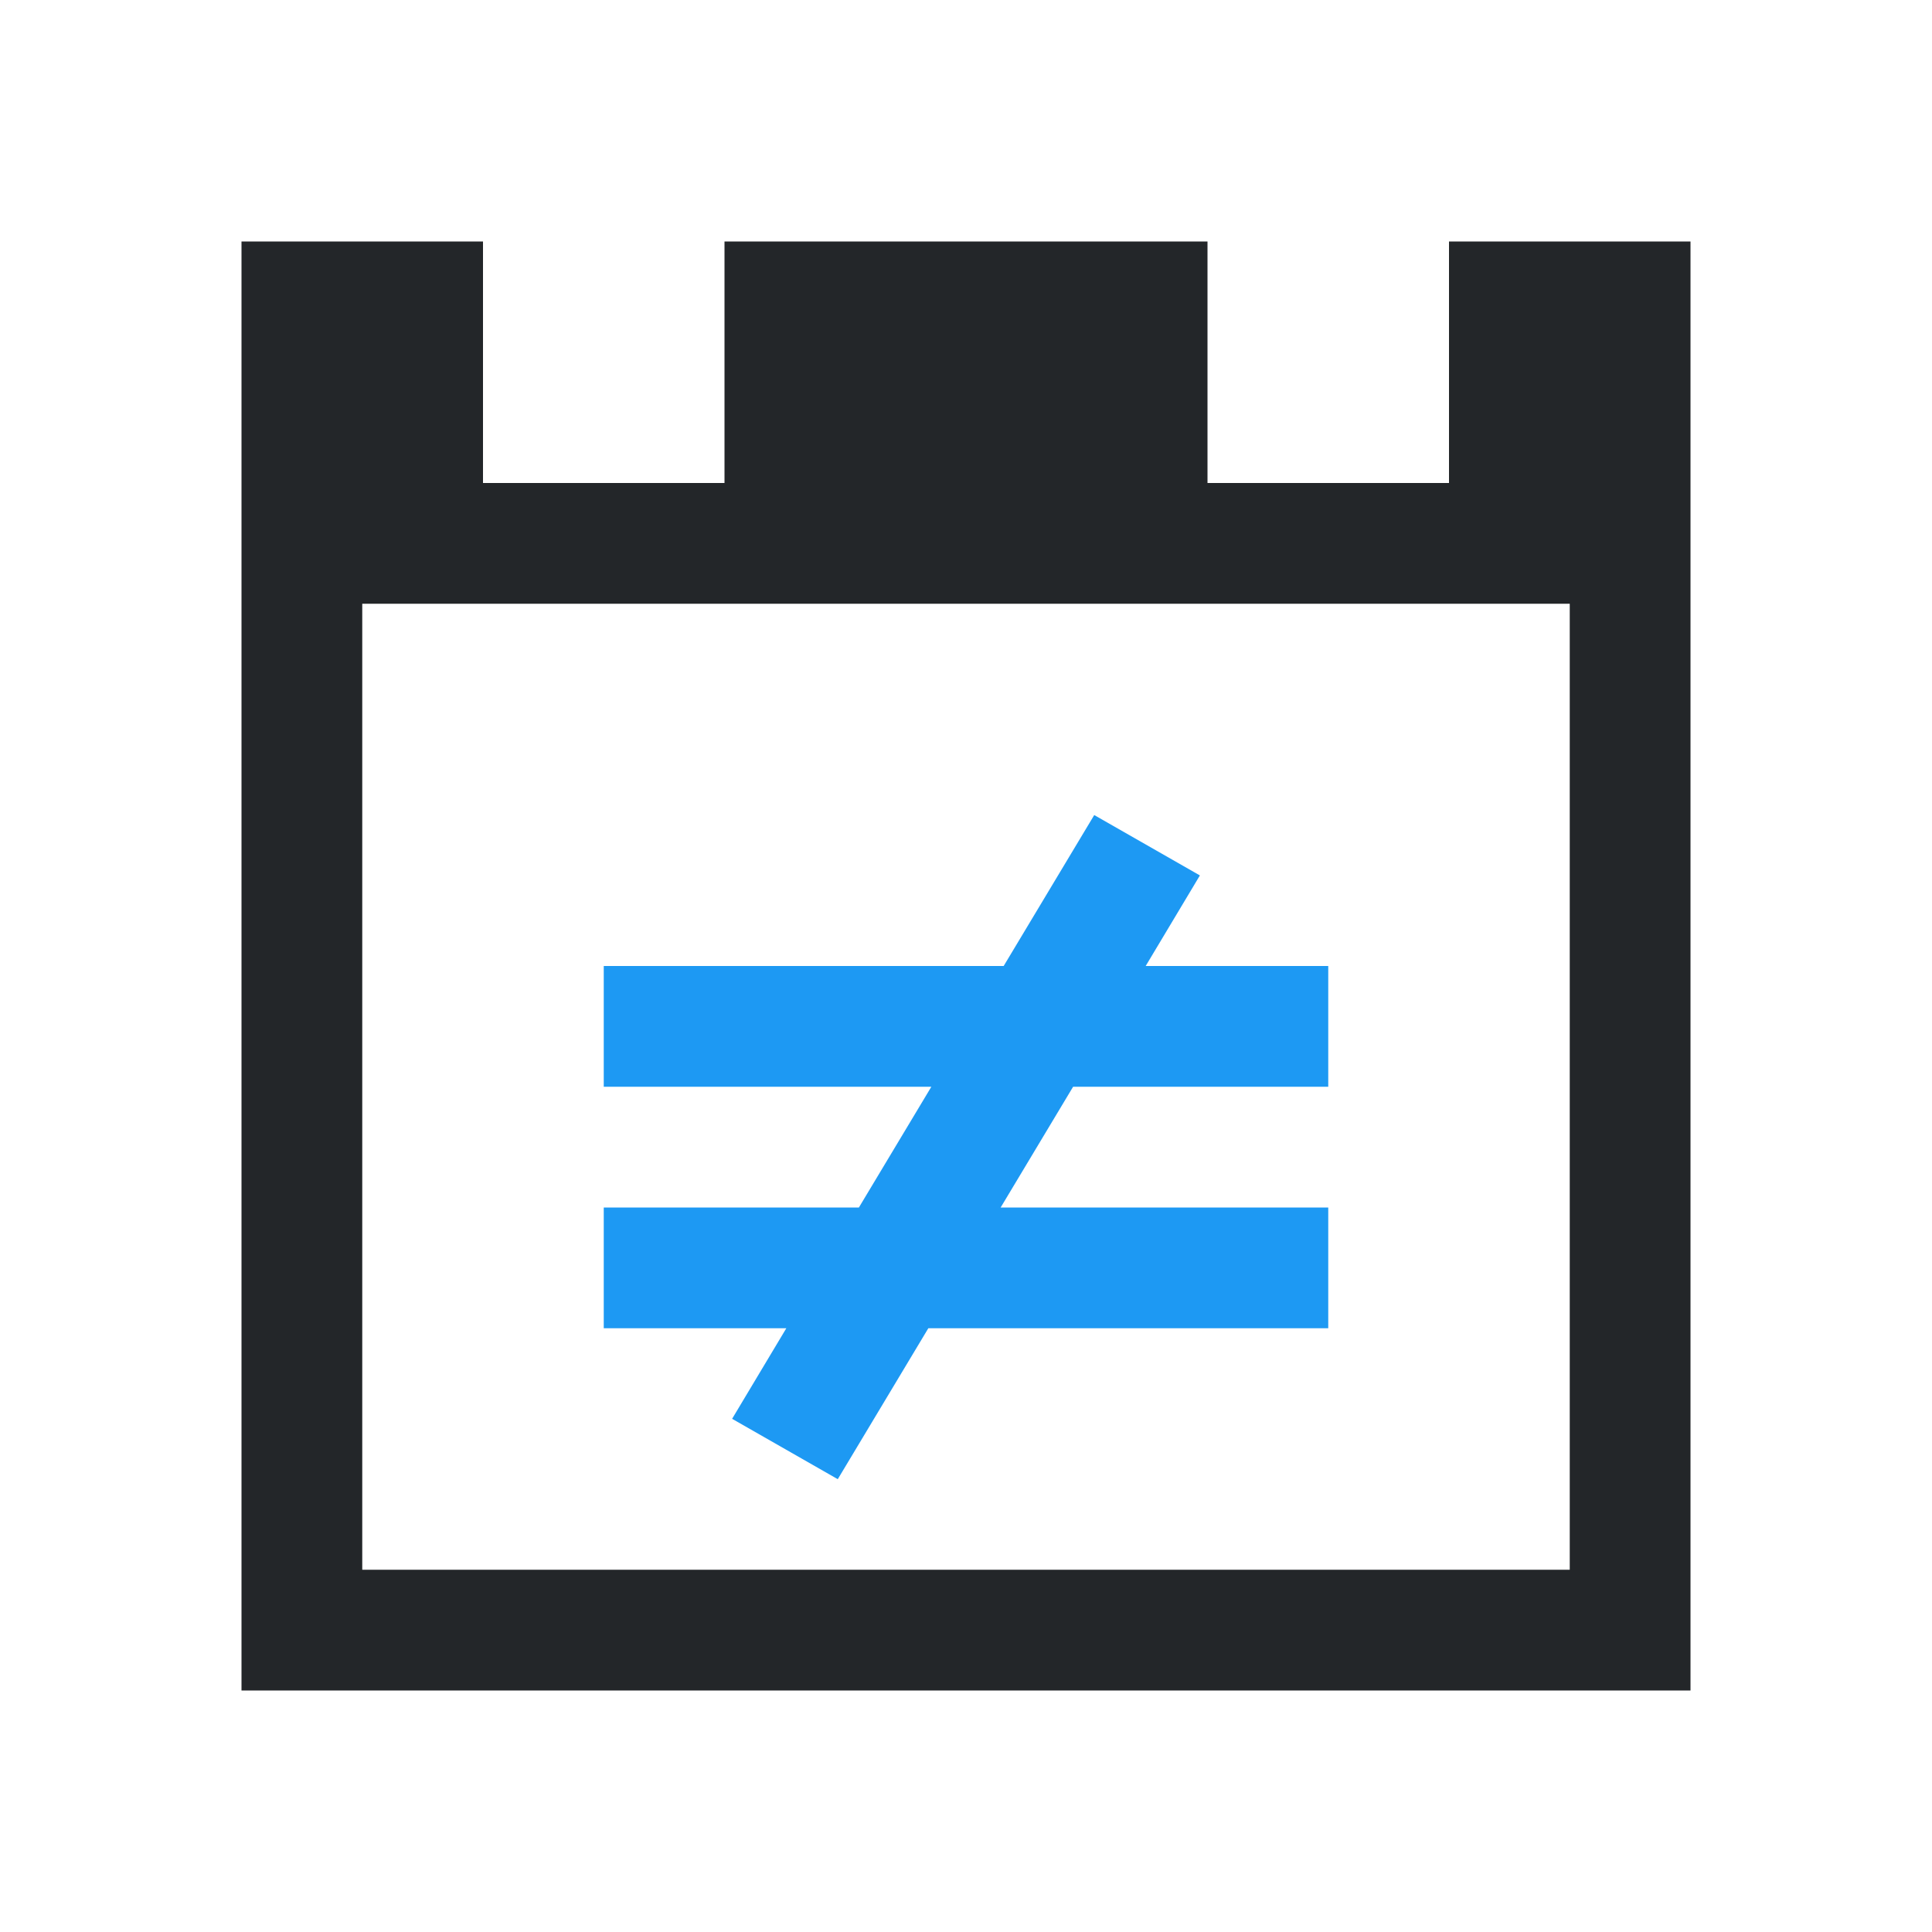<svg viewBox="0 0 16 16" xmlns="http://www.w3.org/2000/svg"><path d="m2 2v11 1h12v-1-8-3h-1-1v2h-2v-2h-4v2h-2v-2h-1zm1 3h10v8h-10z" fill="#232629"/><path d="m9.062 6.75-.75 1.25h-3.312v1h2.713l-.6 1h-2.113v1h1.512l-.449.75.875.5.75-1.25h3.312v-1h-2.713l.6-1h2.113v-1h-1.512l.449-.75z" fill="#1d99f3"/></svg>